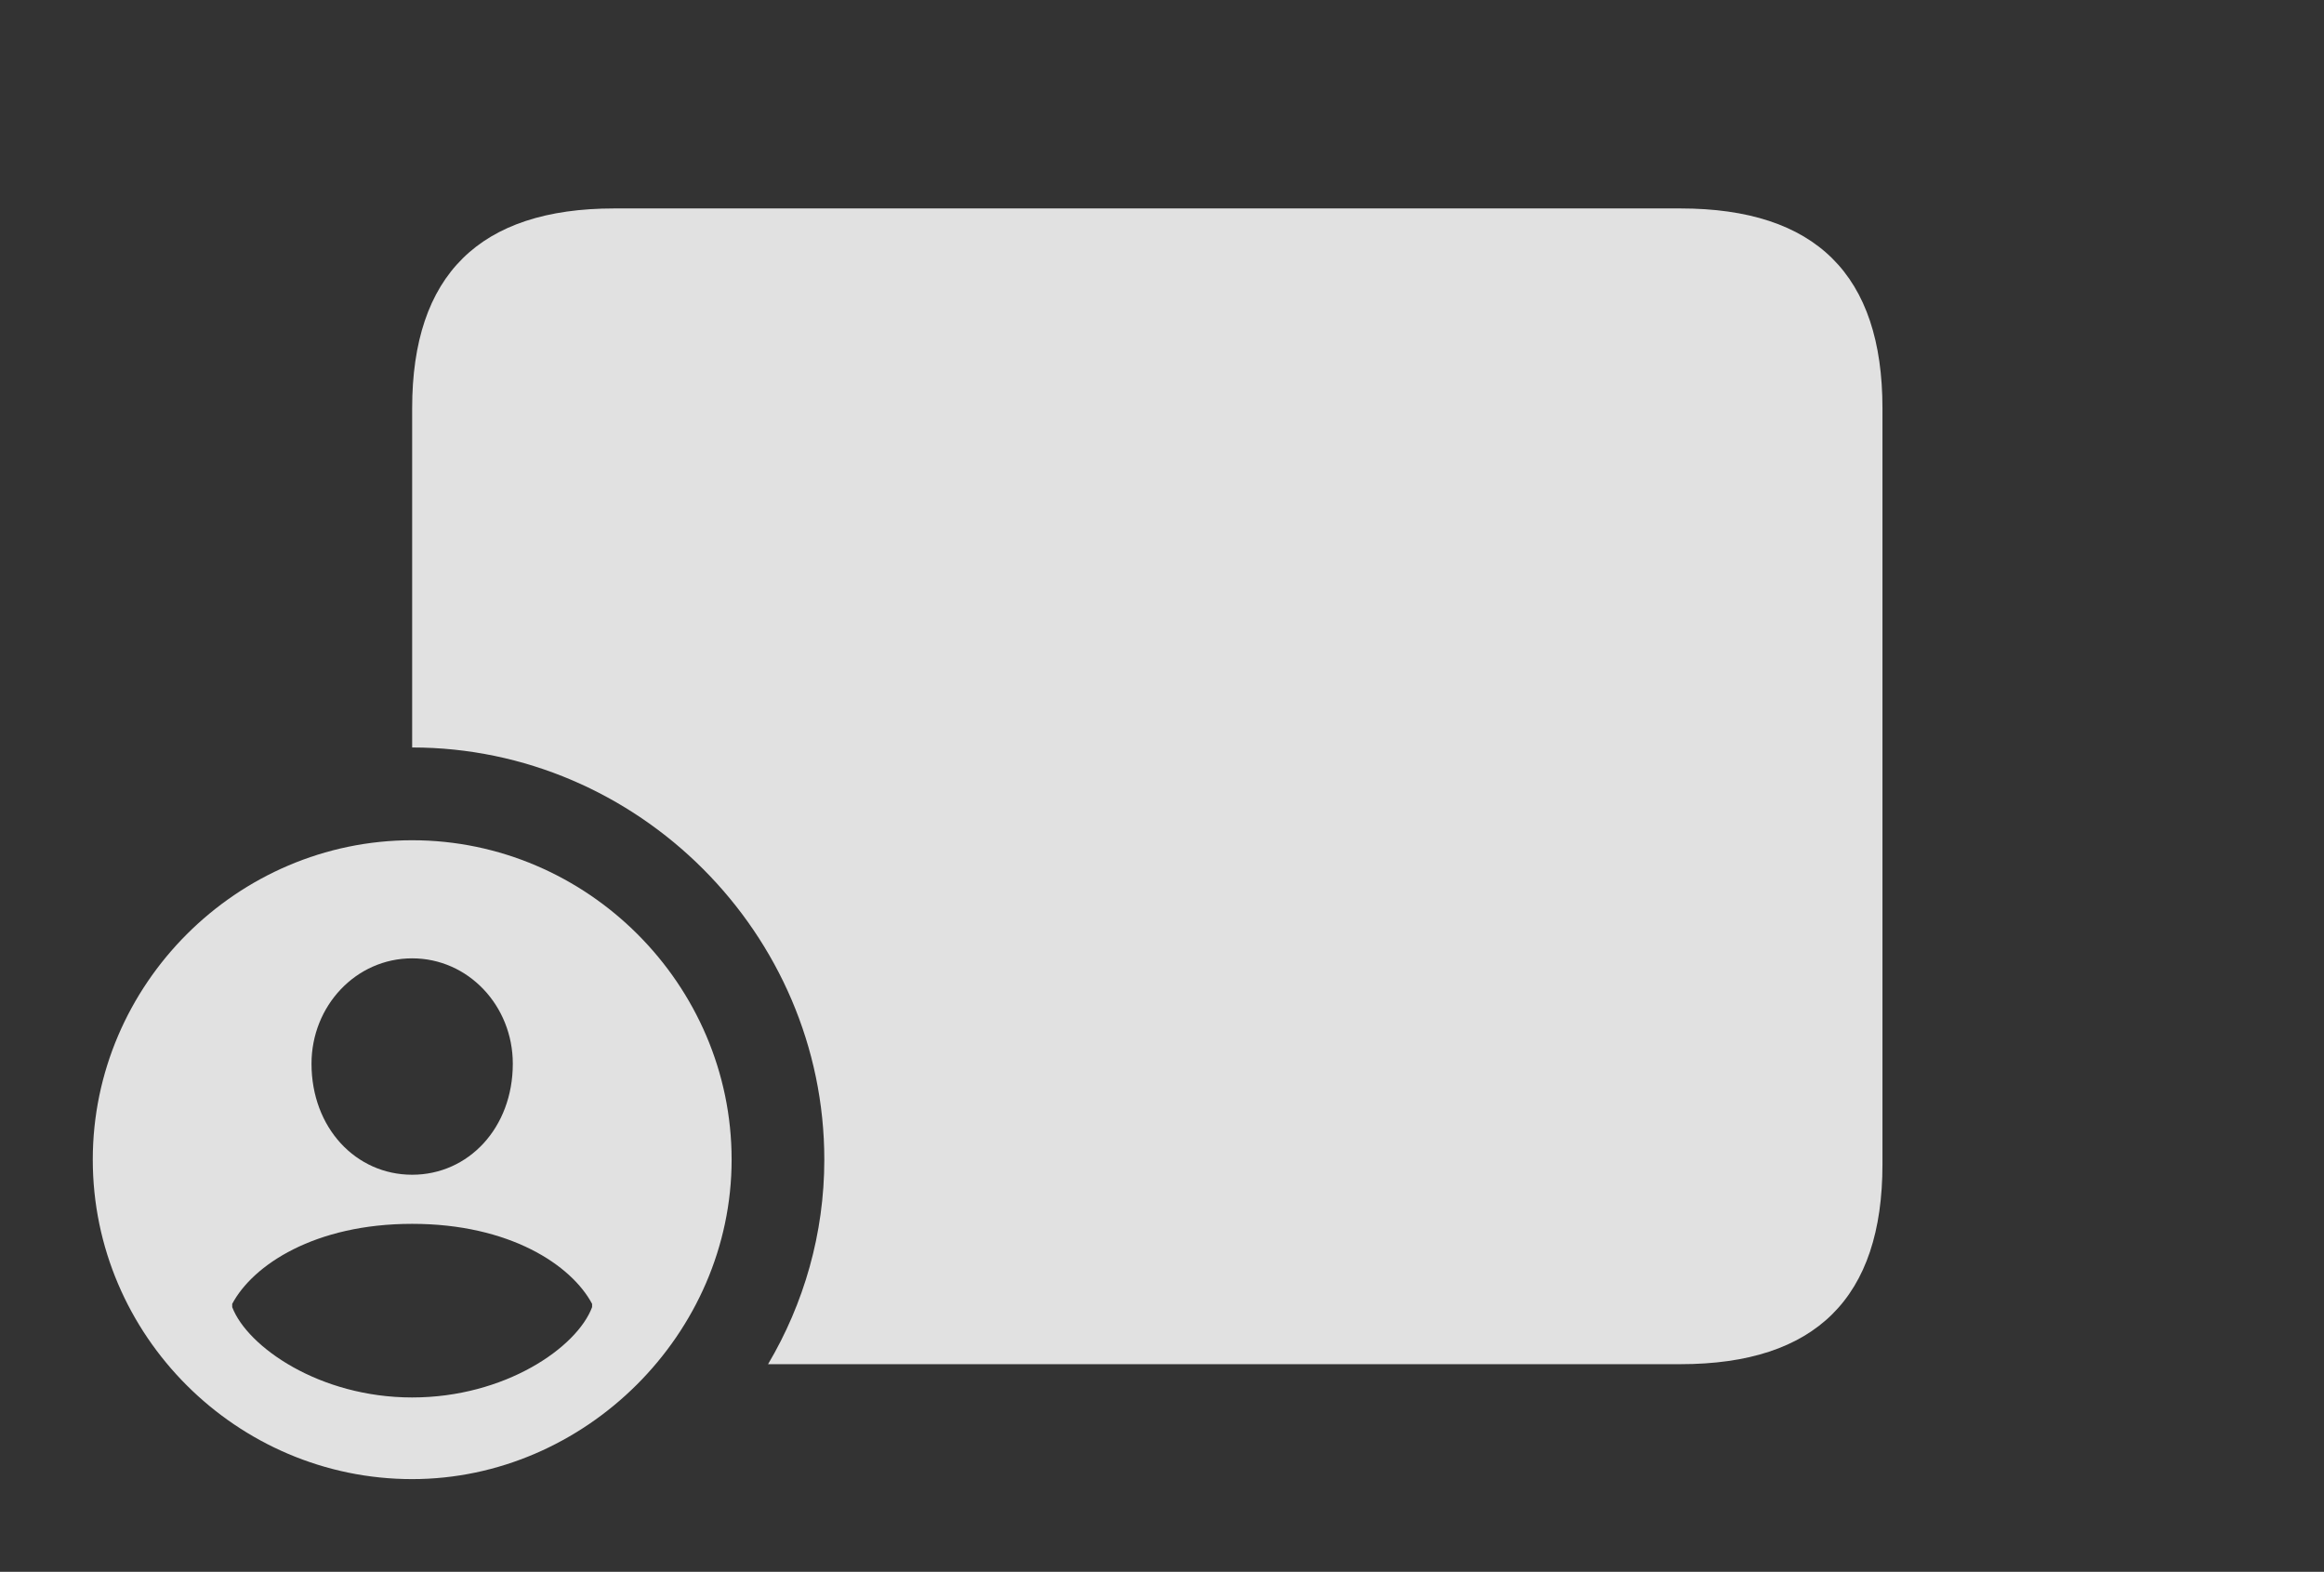 <?xml version="1.0" encoding="UTF-8"?>
<!--Generator: Apple Native CoreSVG 232.5-->
<!DOCTYPE svg
PUBLIC "-//W3C//DTD SVG 1.1//EN"
       "http://www.w3.org/Graphics/SVG/1.1/DTD/svg11.dtd">
<svg version="1.1" xmlns="http://www.w3.org/2000/svg" xmlns:xlink="http://www.w3.org/1999/xlink" width="28.633" height="19.365">
 <rect width="100%" height="100%" fill="#333333" stroke="none"/>
 <g>
  <rect height="19.365" opacity="0" width="28.633" x="0" y="0"/>
  <path d="M23.193 5.029L23.193 14.346C23.193 15.986 22.373 16.807 20.703 16.807L9.463 16.807C9.904 16.062 10.156 15.199 10.156 14.287C10.156 11.504 7.861 9.209 5.078 9.209L5.078 5.029C5.078 3.389 5.908 2.568 7.568 2.568L20.703 2.568C22.373 2.568 23.193 3.389 23.193 5.029Z" fill="#ffffff" fill-opacity="0.85"/>
  <path d="M9.014 14.287C9.014 16.436 7.207 18.223 5.078 18.223C2.92 18.223 1.143 16.455 1.143 14.287C1.143 12.129 2.92 10.352 5.078 10.352C7.236 10.352 9.014 12.129 9.014 14.287ZM2.861 16.064L2.861 16.104C3.047 16.592 3.936 17.217 5.078 17.217C6.221 17.217 7.109 16.602 7.295 16.104L7.295 16.064C7.041 15.586 6.279 15.078 5.078 15.078C3.877 15.078 3.115 15.586 2.861 16.064ZM3.838 13.105C3.838 13.896 4.385 14.473 5.078 14.473C5.771 14.473 6.318 13.896 6.318 13.105C6.318 12.393 5.771 11.807 5.078 11.807C4.385 11.807 3.838 12.393 3.838 13.105Z" fill="#ffffff" fill-opacity="0.85"/>
 </g>
</svg>
